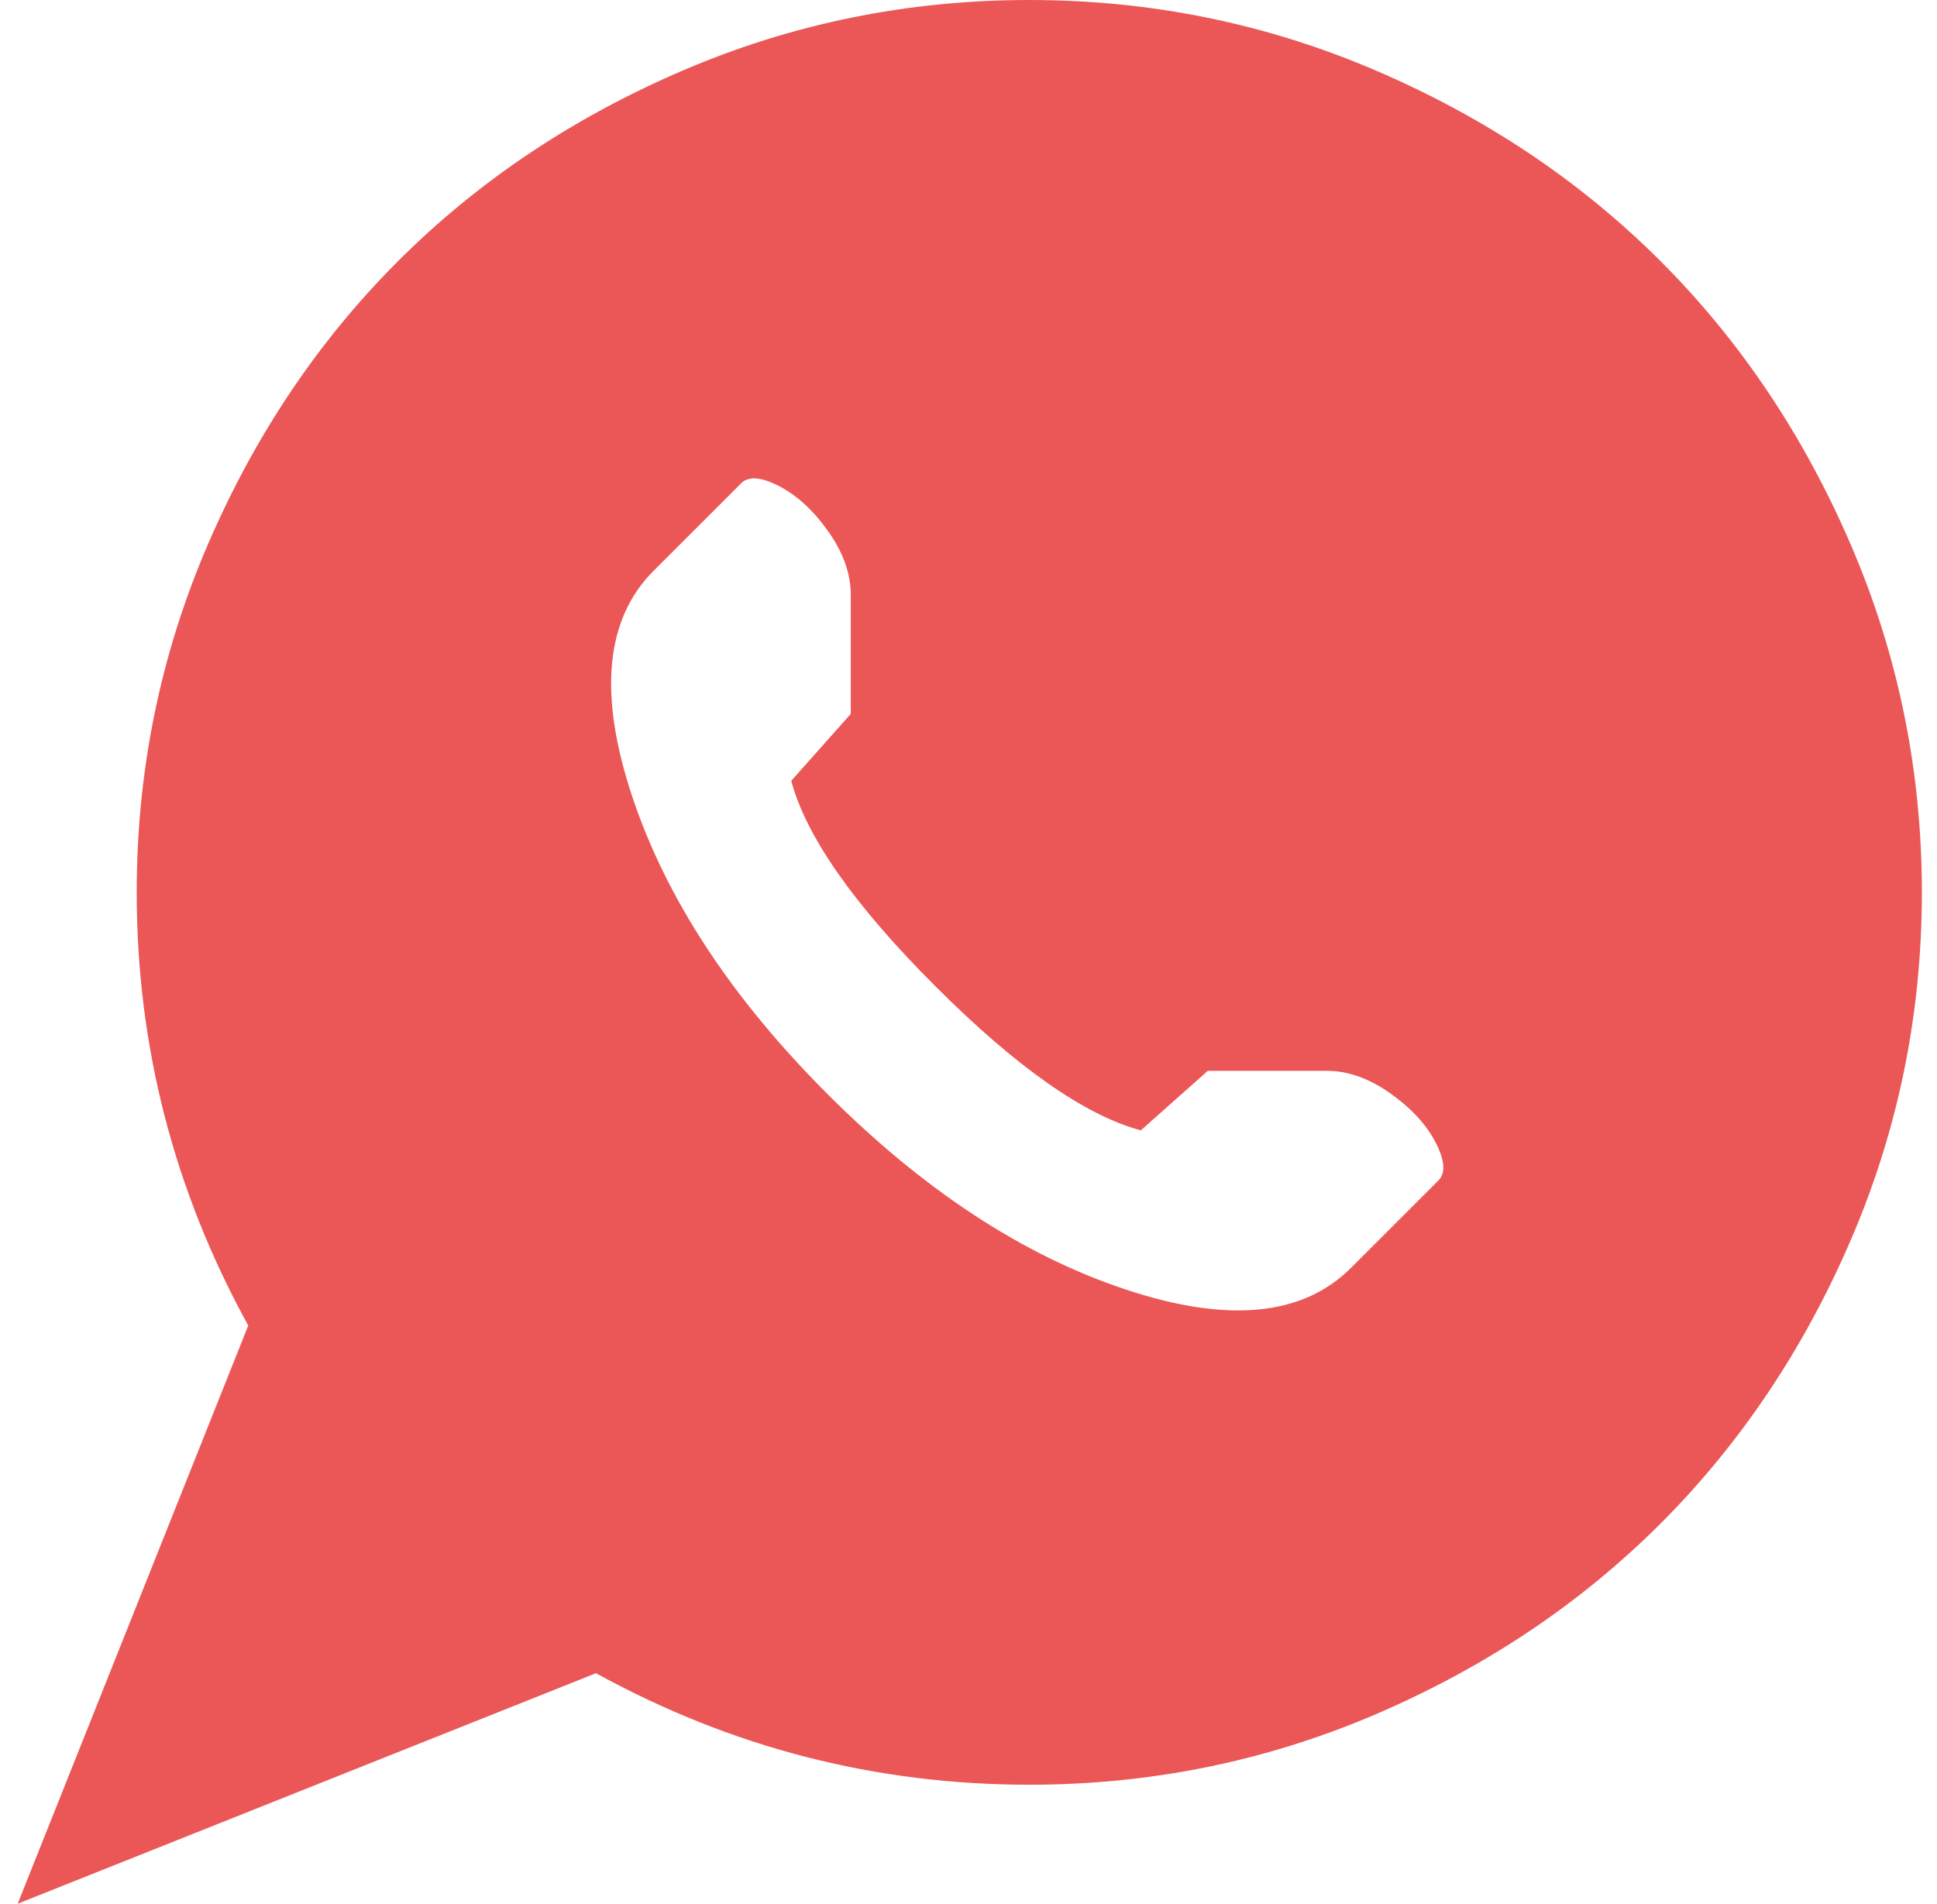 <?xml version="1.0" encoding="UTF-8" standalone="no"?>
<svg
   width="59"
   height="58"
   viewBox="0 0 59 58"
   fill="none"
   version="1.1"
   id="svg11"
   sodipodi:docname="whatsapp.svg"
   inkscape:version="1.1.1 (3bf5ae0d25, 2021-09-20)"
   xmlns:inkscape="http://www.inkscape.org/namespaces/inkscape"
   xmlns:sodipodi="http://sodipodi.sourceforge.net/DTD/sodipodi-0.dtd"
   xmlns="http://www.w3.org/2000/svg"
   xmlns:svg="http://www.w3.org/2000/svg">
  <sodipodi:namedview
     id="namedview13"
     pagecolor="#ffffff"
     bordercolor="#666666"
     borderopacity="1.0"
     inkscape:pageshadow="2"
     inkscape:pageopacity="0.0"
     inkscape:pagecheckerboard="0"
     showgrid="false"
     inkscape:zoom="12.844828"
     inkscape:cx="29.467114"
     inkscape:cy="29"
     inkscape:window-width="1280"
     inkscape:window-height="961"
     inkscape:window-x="-8"
     inkscape:window-y="-8"
     inkscape:window-maximized="1"
     inkscape:current-layer="svg11" />
  <g
     clip-path="url(#clip0_150_103)"
     id="g4"
     style="fill:#eb5757;fill-opacity:1">
    <path
       d="M31.351 54.375C26.669 54.375 22.27 53.242 18.154 50.977L0.539 58L7.562 40.385C5.296 36.269 4.164 31.87 4.164 27.188C4.164 23.487 4.881 19.966 6.316 16.624C7.751 13.282 9.686 10.394 12.122 7.958C14.557 5.522 17.446 3.587 20.788 2.152C24.129 0.717 27.651 0 31.351 0C35.052 0 38.573 0.717 41.915 2.152C45.256 3.587 48.145 5.522 50.581 7.958C53.016 10.394 54.951 13.282 56.386 16.624C57.821 19.966 58.539 23.487 58.539 27.188C58.539 30.888 57.821 34.409 56.386 37.751C54.951 41.093 53.016 43.981 50.581 46.417C48.145 48.852 45.256 50.788 41.915 52.223C38.573 53.658 35.052 54.375 31.351 54.375ZM40.414 32.625H36.789L34.749 34.438C33.05 33.984 30.964 32.521 28.491 30.048C26.017 27.575 24.554 25.488 24.101 23.789L25.914 21.75V18.125C25.914 17.483 25.687 16.841 25.234 16.199C24.781 15.557 24.28 15.095 23.733 14.812C23.185 14.528 22.798 14.5 22.572 14.727L19.91 17.389C18.437 18.861 18.22 21.155 19.258 24.27C20.297 27.386 22.279 30.407 25.206 33.333C28.132 36.259 31.153 38.242 34.268 39.28C37.383 40.319 39.677 40.102 41.15 38.629L43.812 35.967C44.039 35.74 44.01 35.353 43.727 34.806C43.444 34.258 42.981 33.758 42.339 33.305C41.697 32.852 41.056 32.625 40.414 32.625Z"
       fill="#33333F"
       id="path2"
       style="fill:#eb5757;fill-opacity:1" />
  </g>
  <defs
     id="defs9">
    <clipPath
       id="clip0_150_103">
      <rect
         width="58"
         height="58"
         fill="white"
         transform="translate(0.539)"
         id="rect6" />
    </clipPath>
  </defs>
</svg>
